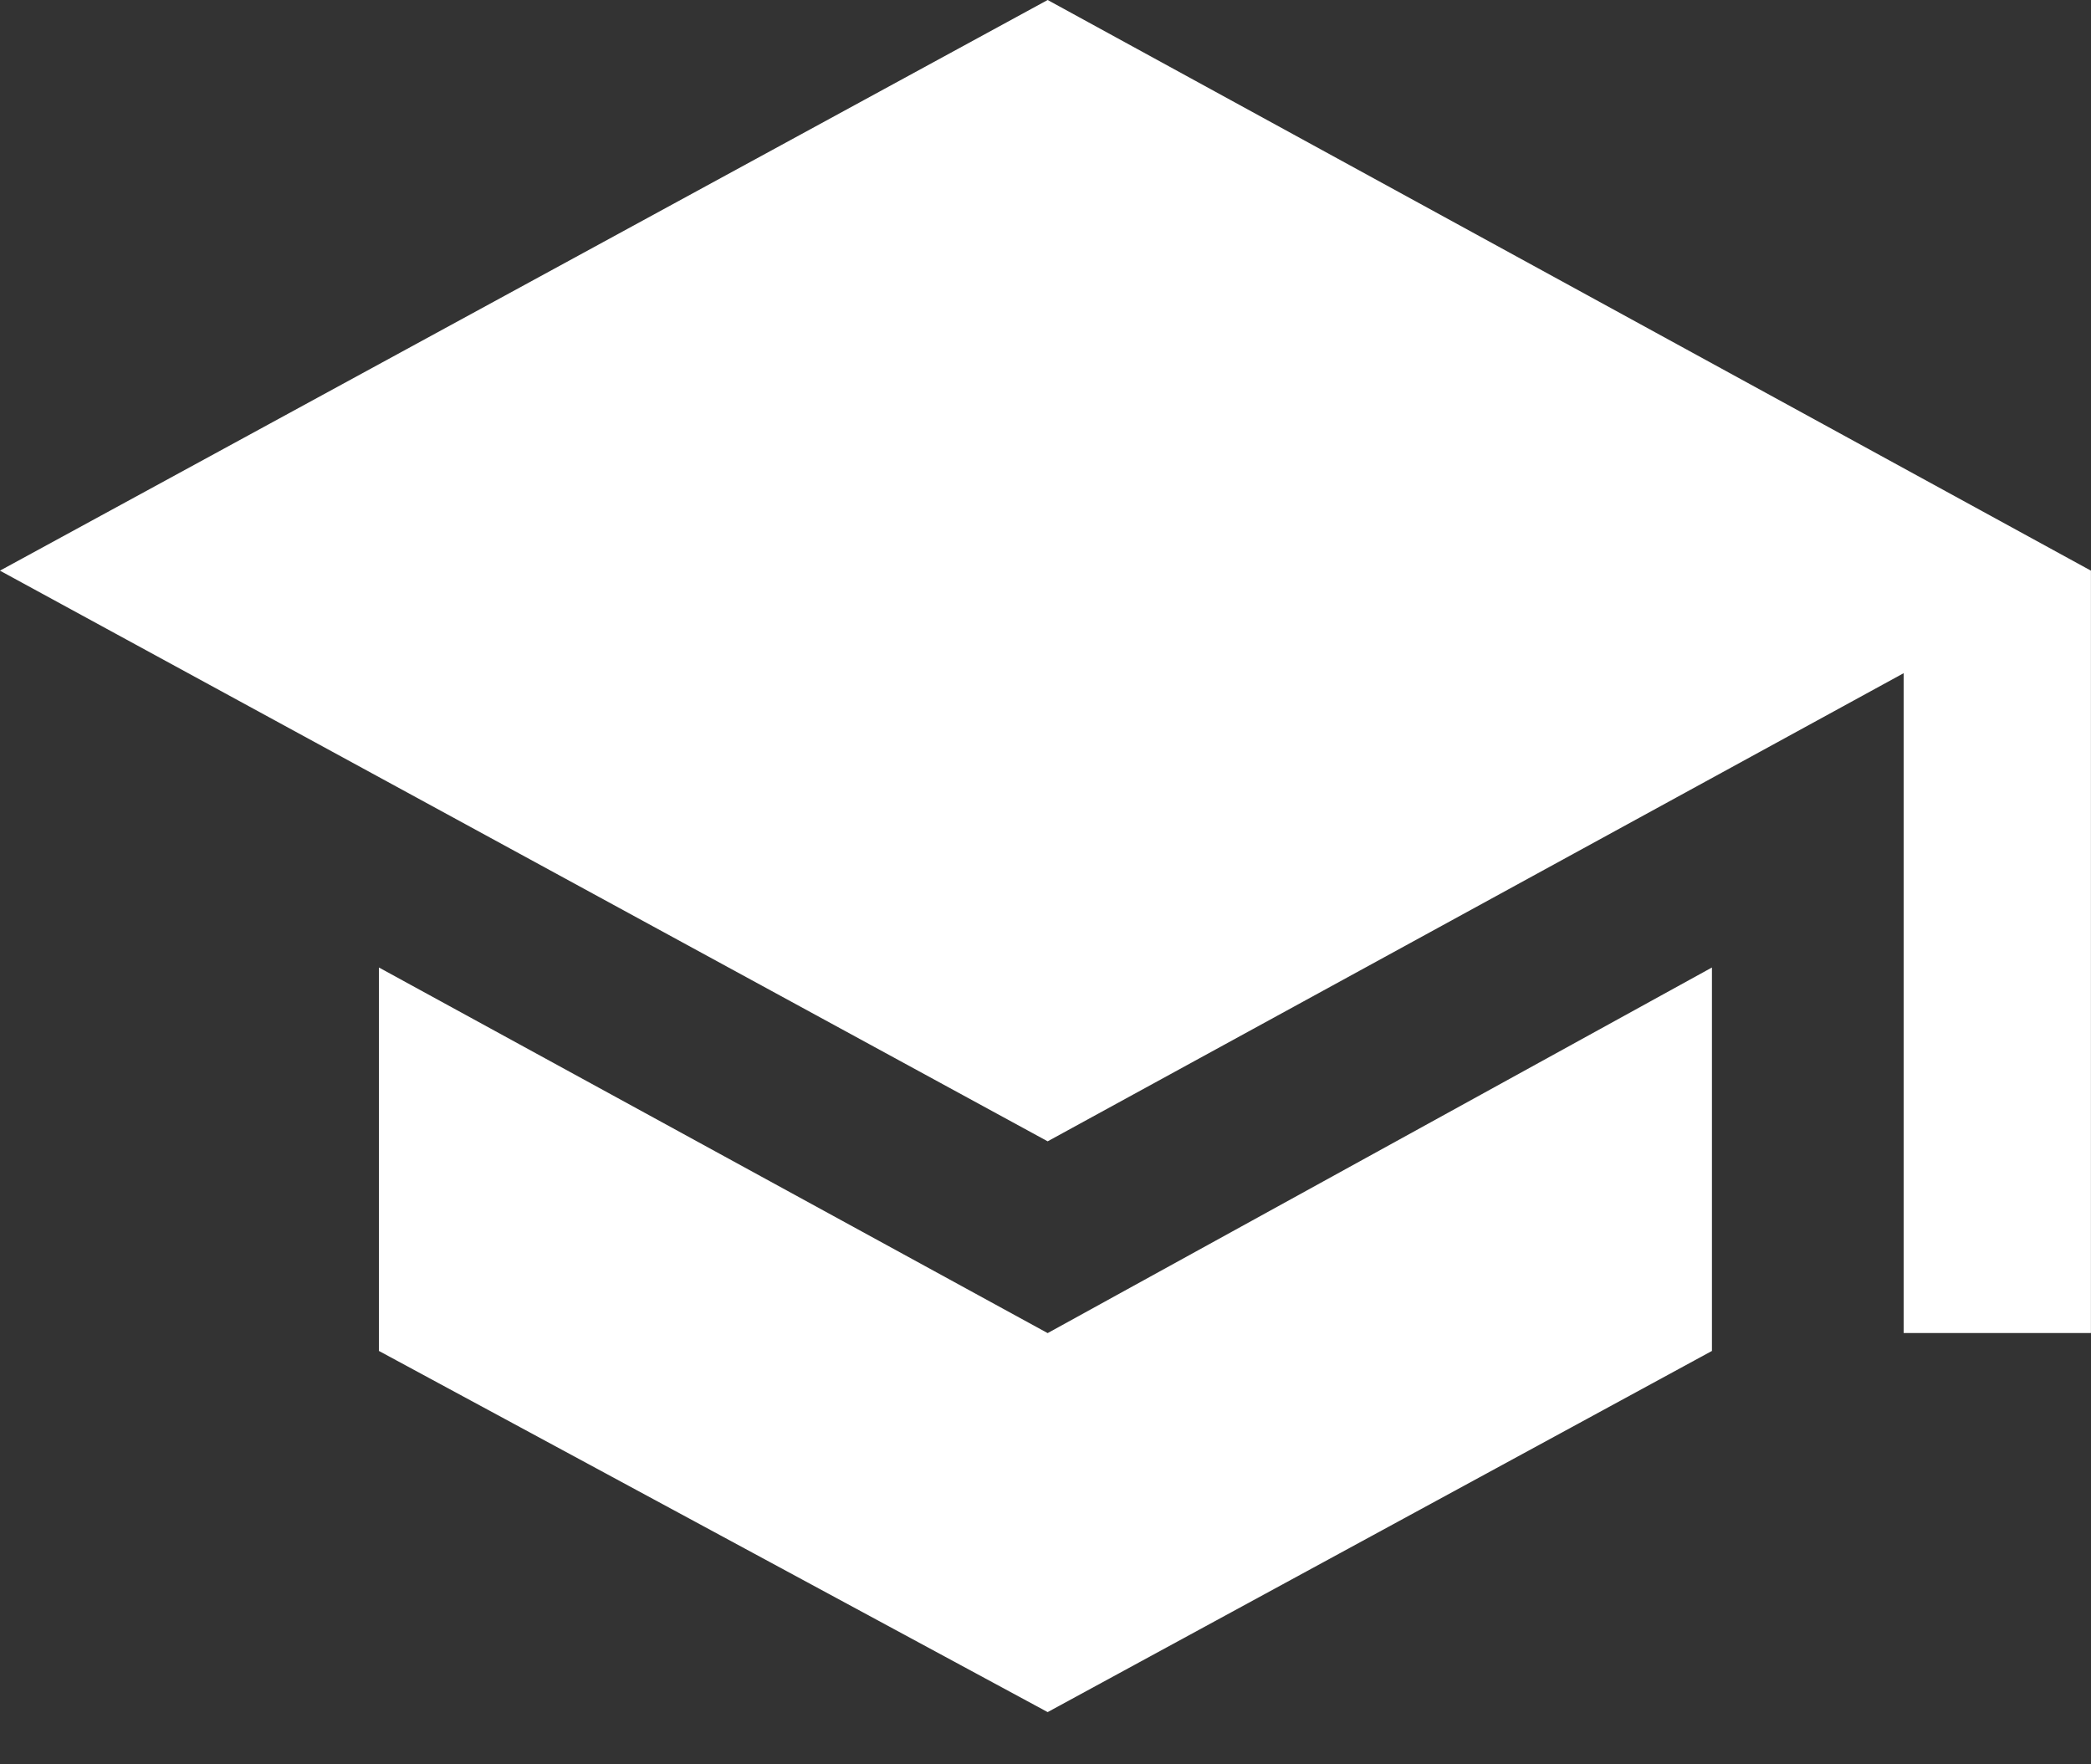 <svg width="32" height="27" viewBox="0 0 32 27" xmlns="http://www.w3.org/2000/svg"><rect x="0" y="0" width="32" height="27" fill="#333333" stroke="none"/><title>education</title><desc>Created with Sketch.</desc><path d="M5.799 14.806l10.234 5.595 10.166-5.595v5.868l-10.166 5.527-10.234-5.527v-5.868zm10.234-14.806l15.966 8.733v11.667h-2.866v-10.098l-13.1 7.164-16.034-8.733 16.034-8.733z" fill="#fff"/></svg>